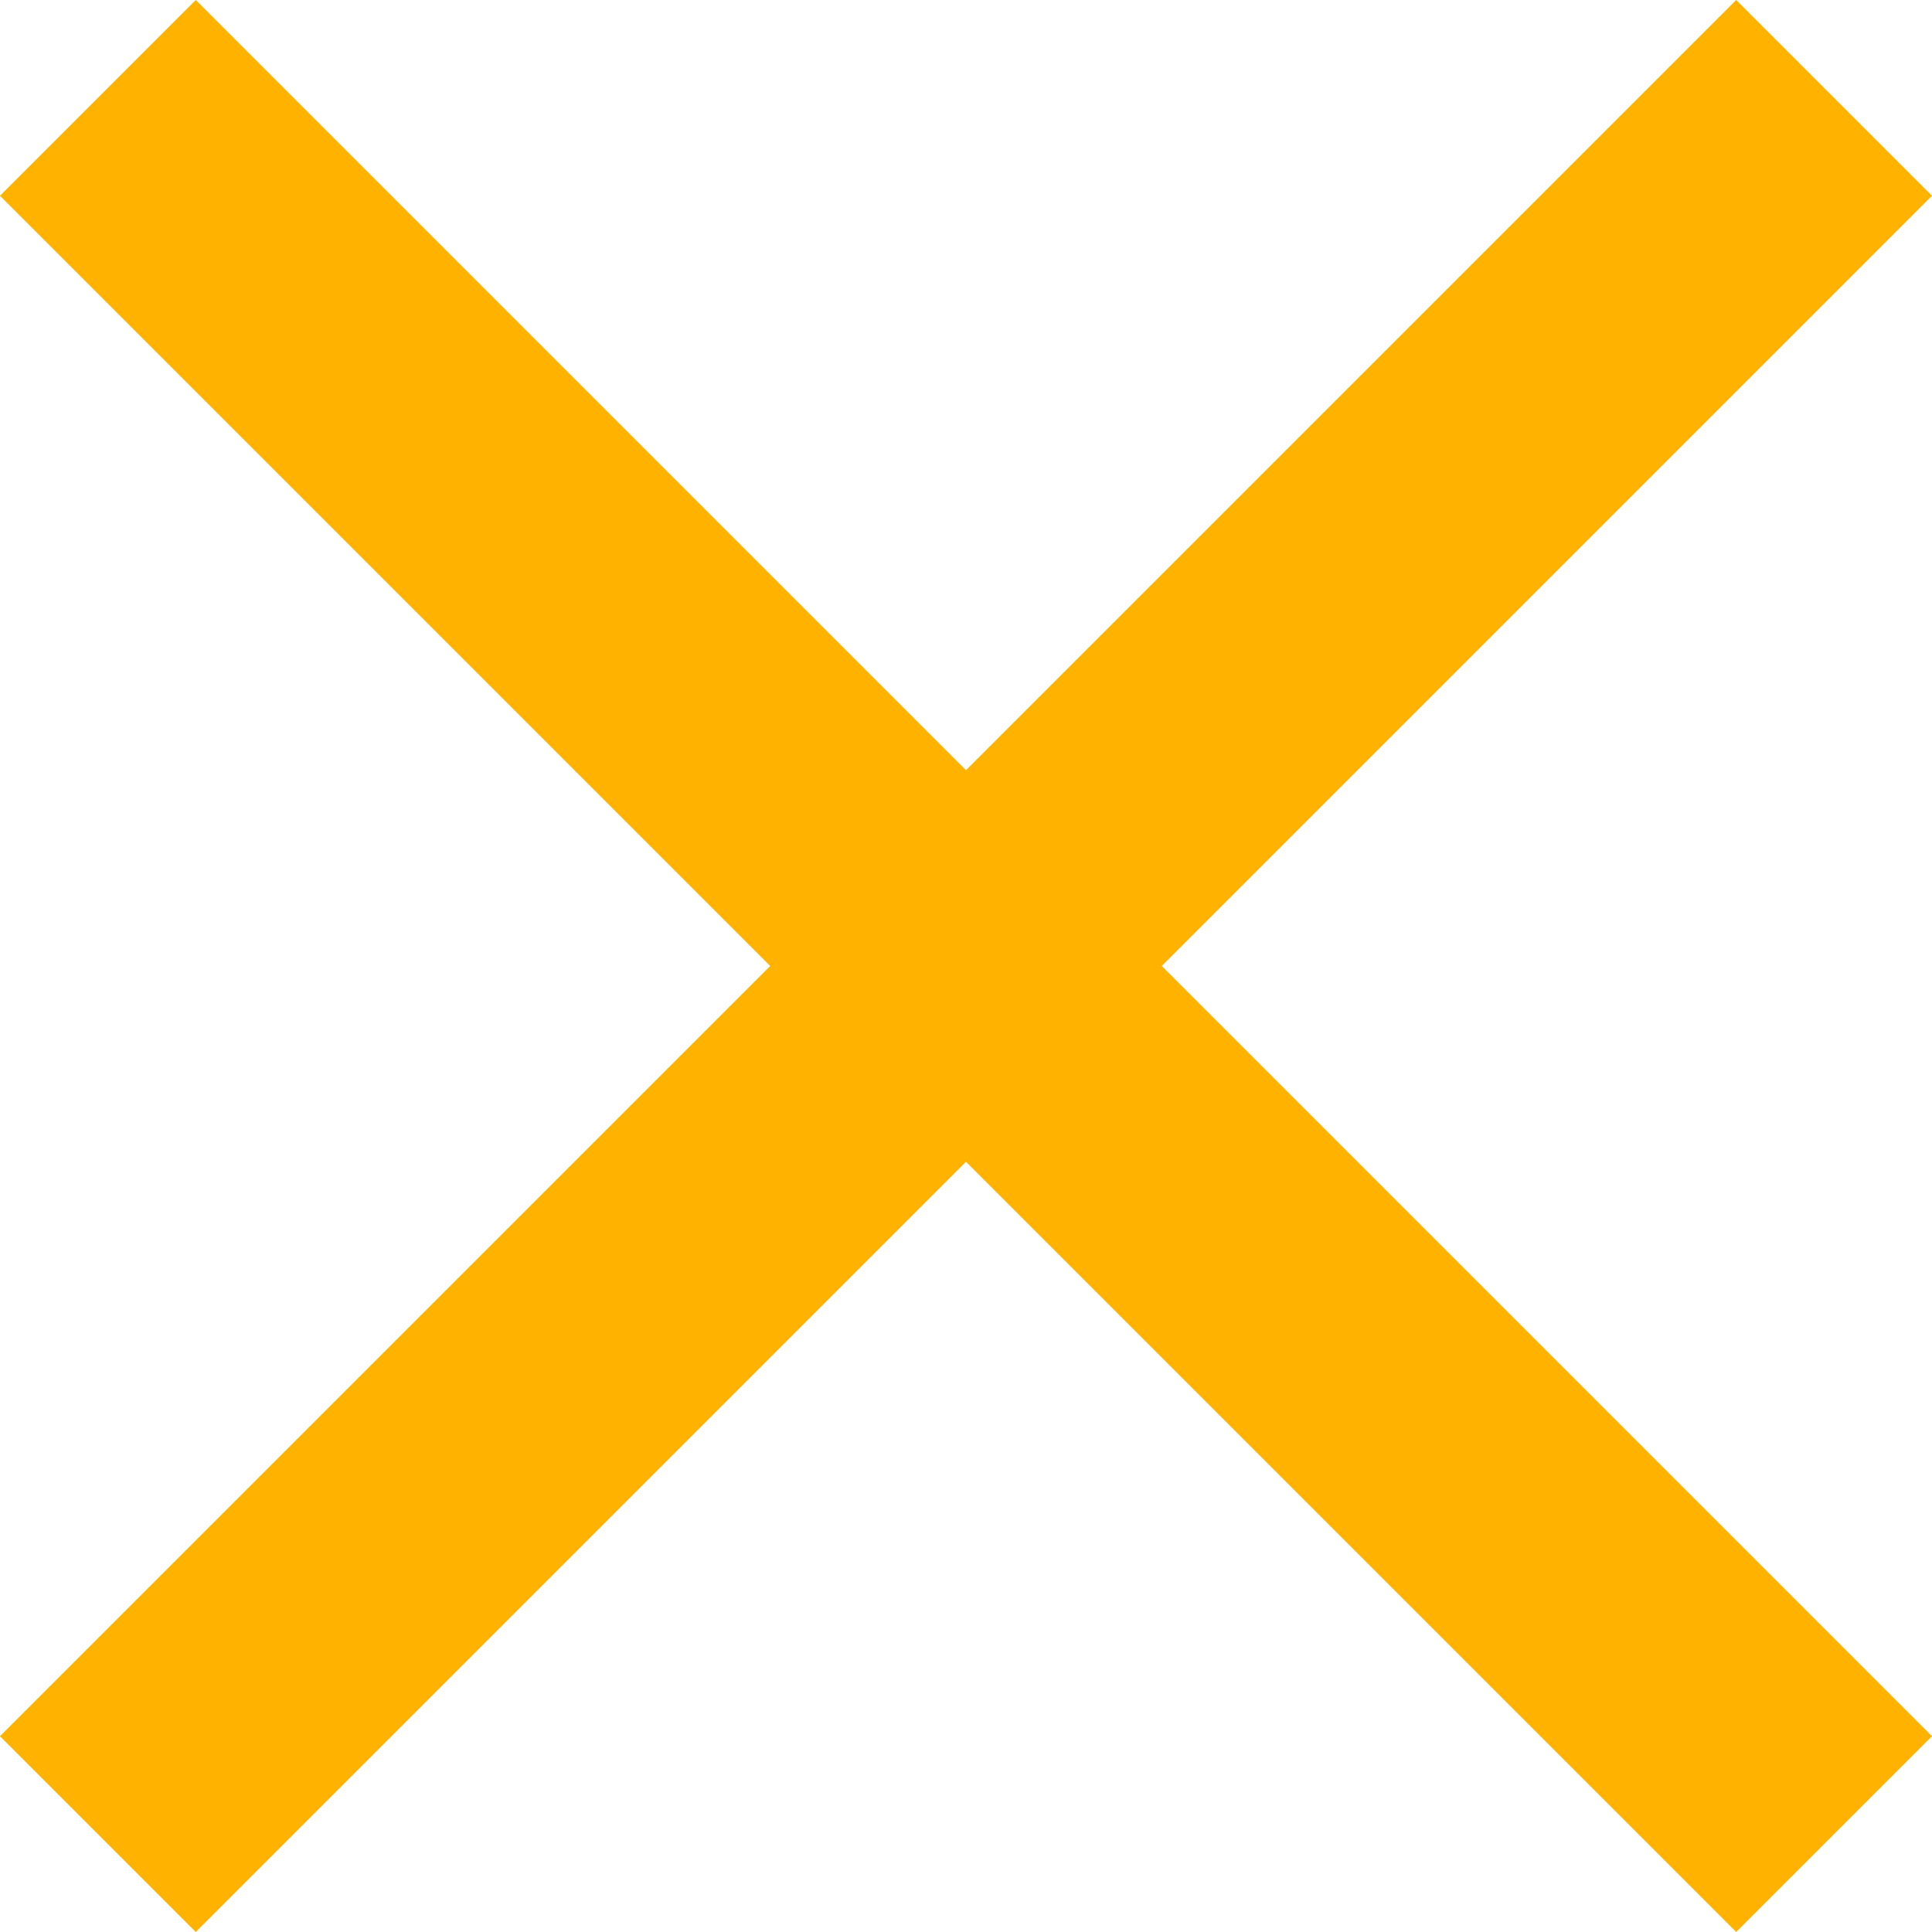 <svg xmlns="http://www.w3.org/2000/svg" width="9" height="9"><path fill="#ffb200" fill-rule="evenodd" d="M9 .912L5.412 4.5 9 8.088 8.088 9 4.5 5.412.912 9 0 8.088 3.588 4.5 0 .912.912 0 4.5 3.588 8.088 0z"/></svg>
